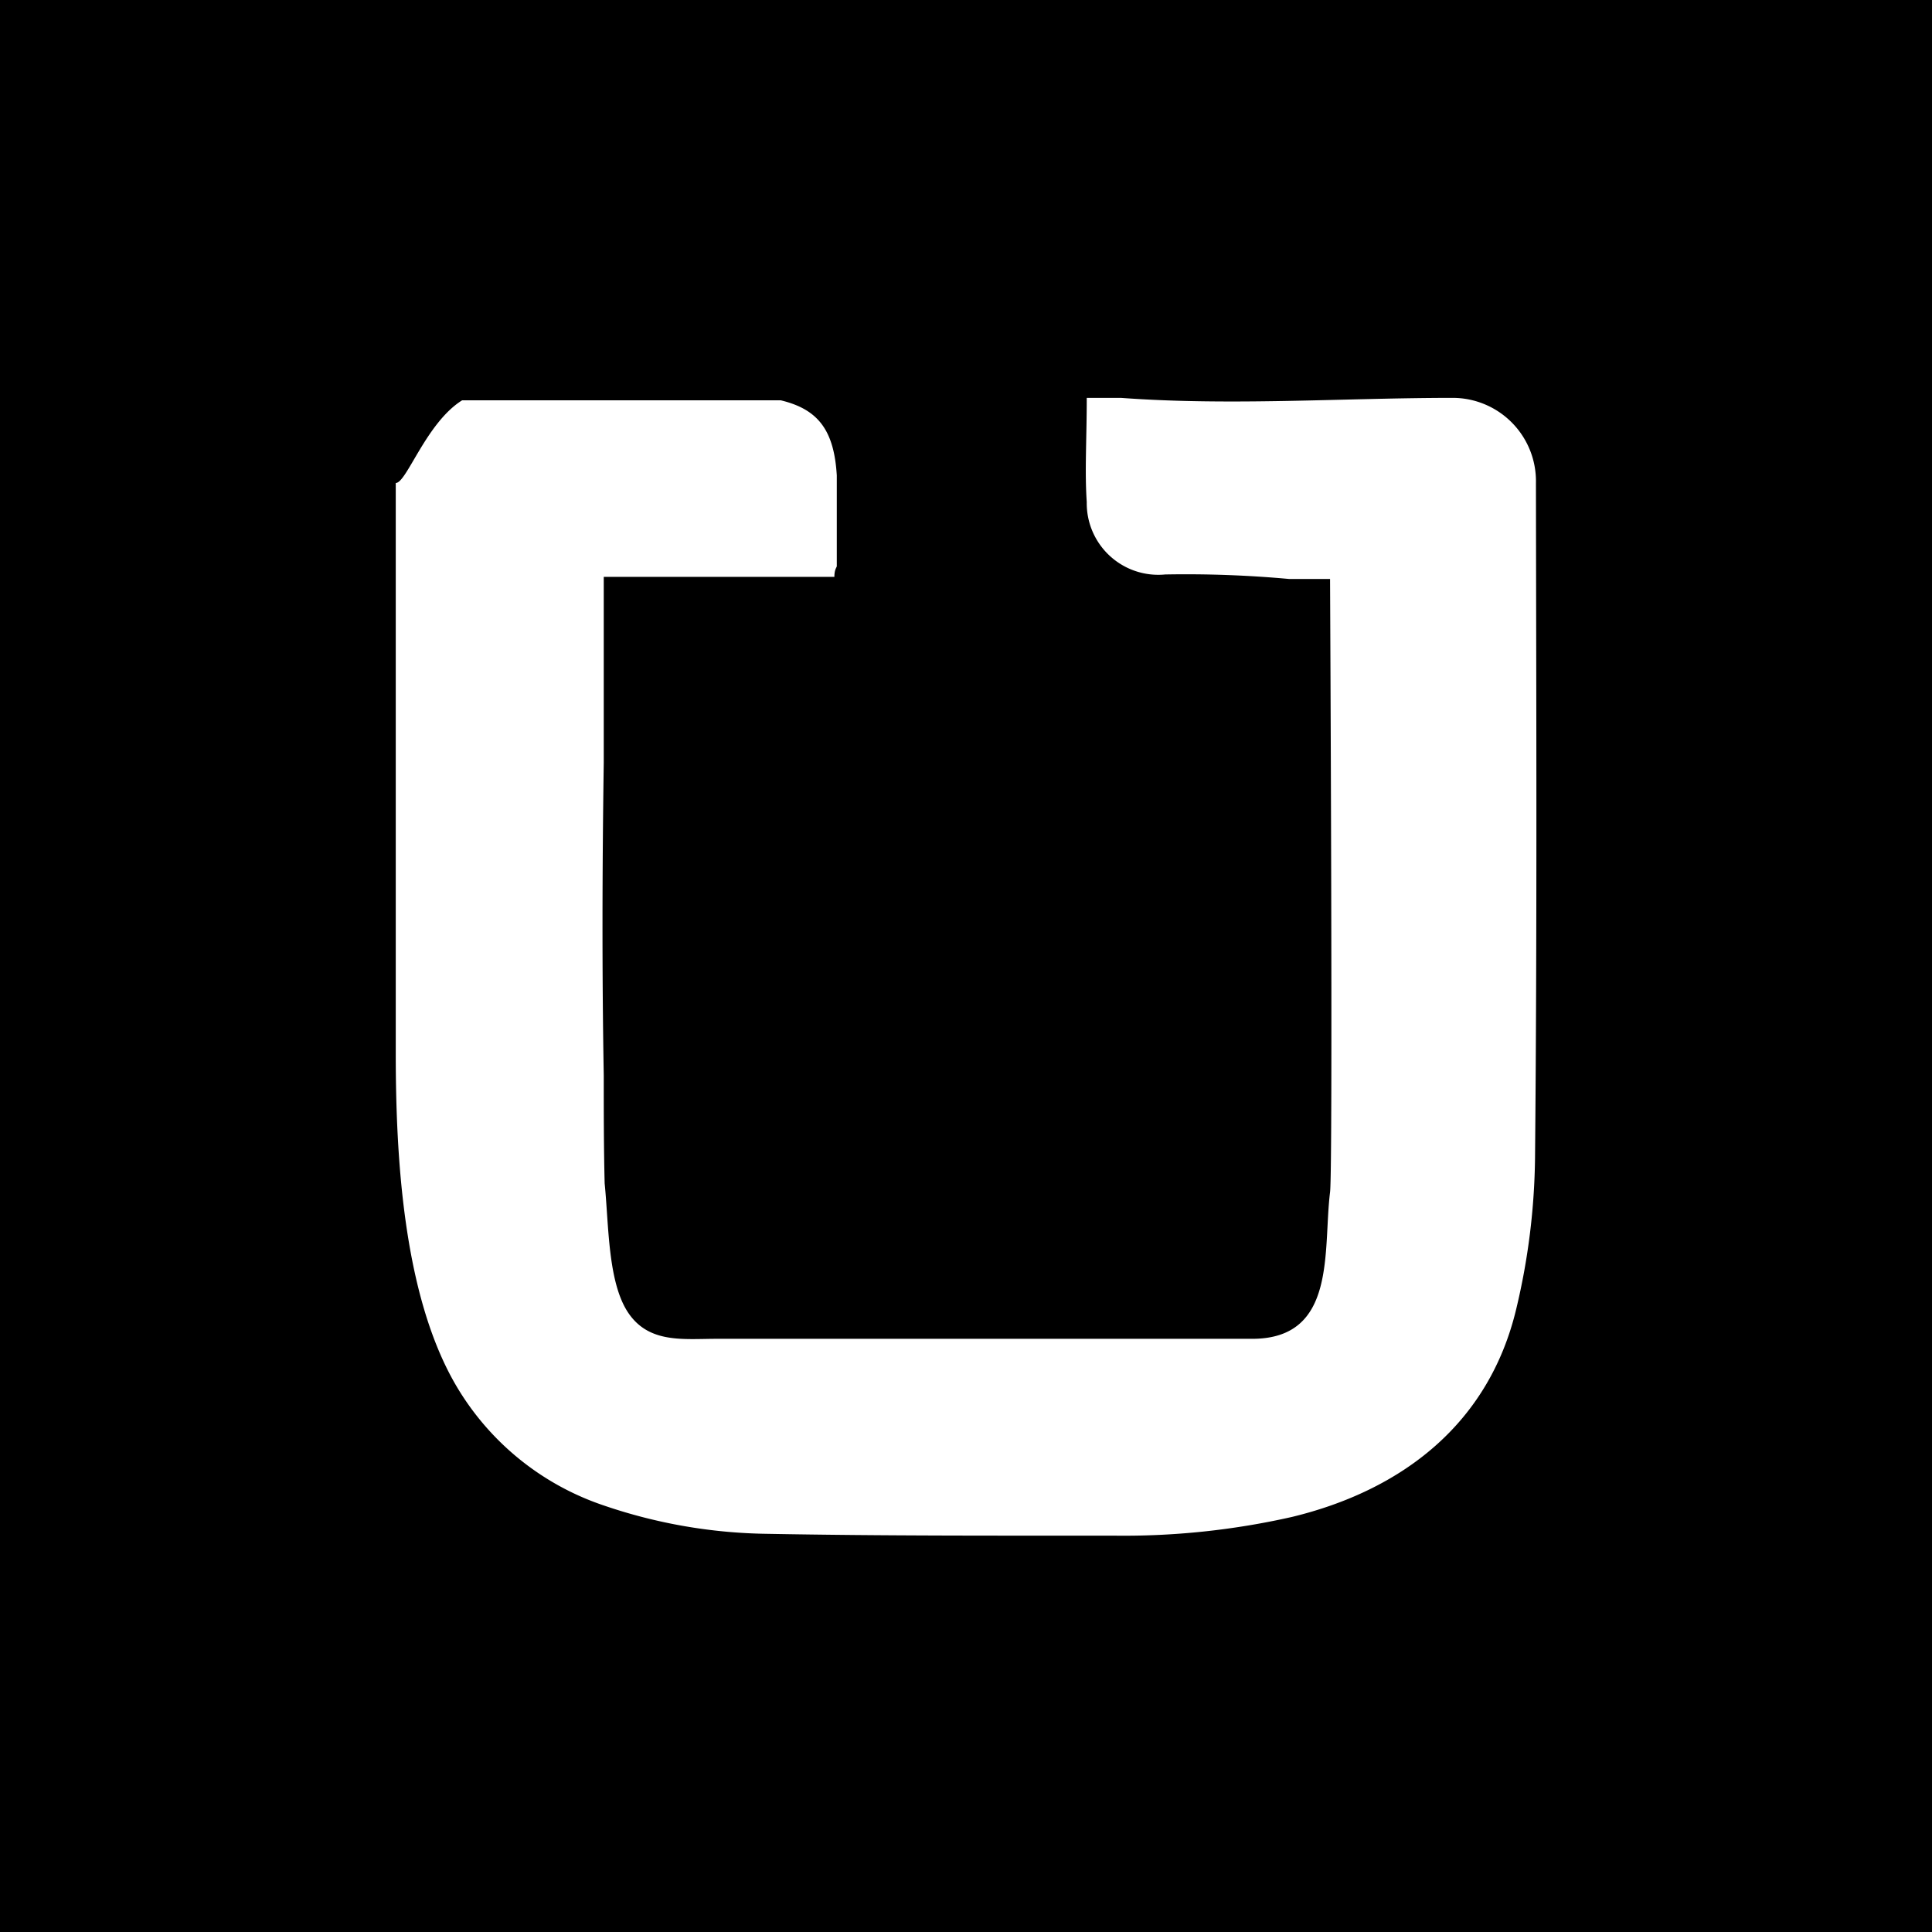 <svg id="Layer_1" data-name="Layer 1" xmlns="http://www.w3.org/2000/svg" viewBox="0 0 64 64"><defs><style>.cls-1{fill:#fff;}</style></defs><title>Artboard 1</title><rect width="64" height="64"/><path class="cls-1" d="M50.88,16a2.76,2.76,0,0,0-2.75-2.82c-3.62,0-7.34.27-11,0H36c0,1.37-.07,2.42,0,3.45a2.37,2.37,0,0,0,2.6,2.4,37.68,37.68,0,0,1,4.11.15h1.35c0,.09.1,19.48,0,20.31-.24,1.92.24,4.86-2.58,4.86l-17.74,0c-1.1,0-2.23.16-2.92-.85s-.65-2.92-.79-4.3C20,38,20,36.79,20,35.62c-.06-3.45-.05-6.9,0-10.35,0-.35,0-6.16,0-6.16l7.64,0c0-.26.08-.31.08-.36,0-1,0-2,0-3-.09-1.48-.6-2.19-1.86-2.49H15.31C14.12,14,13.47,16,13.11,16v18.9c0,3.38.24,8,2,11A9,9,0,0,0,20,49.87a17.38,17.38,0,0,0,5.42.94c3.81.07,7.63.06,11.44.06a25.23,25.23,0,0,0,5.94-.62c3.63-.88,6.52-3.07,7.43-6.9a22.46,22.46,0,0,0,.62-5C50.92,30.91,50.89,23.43,50.88,16Z"/></svg>